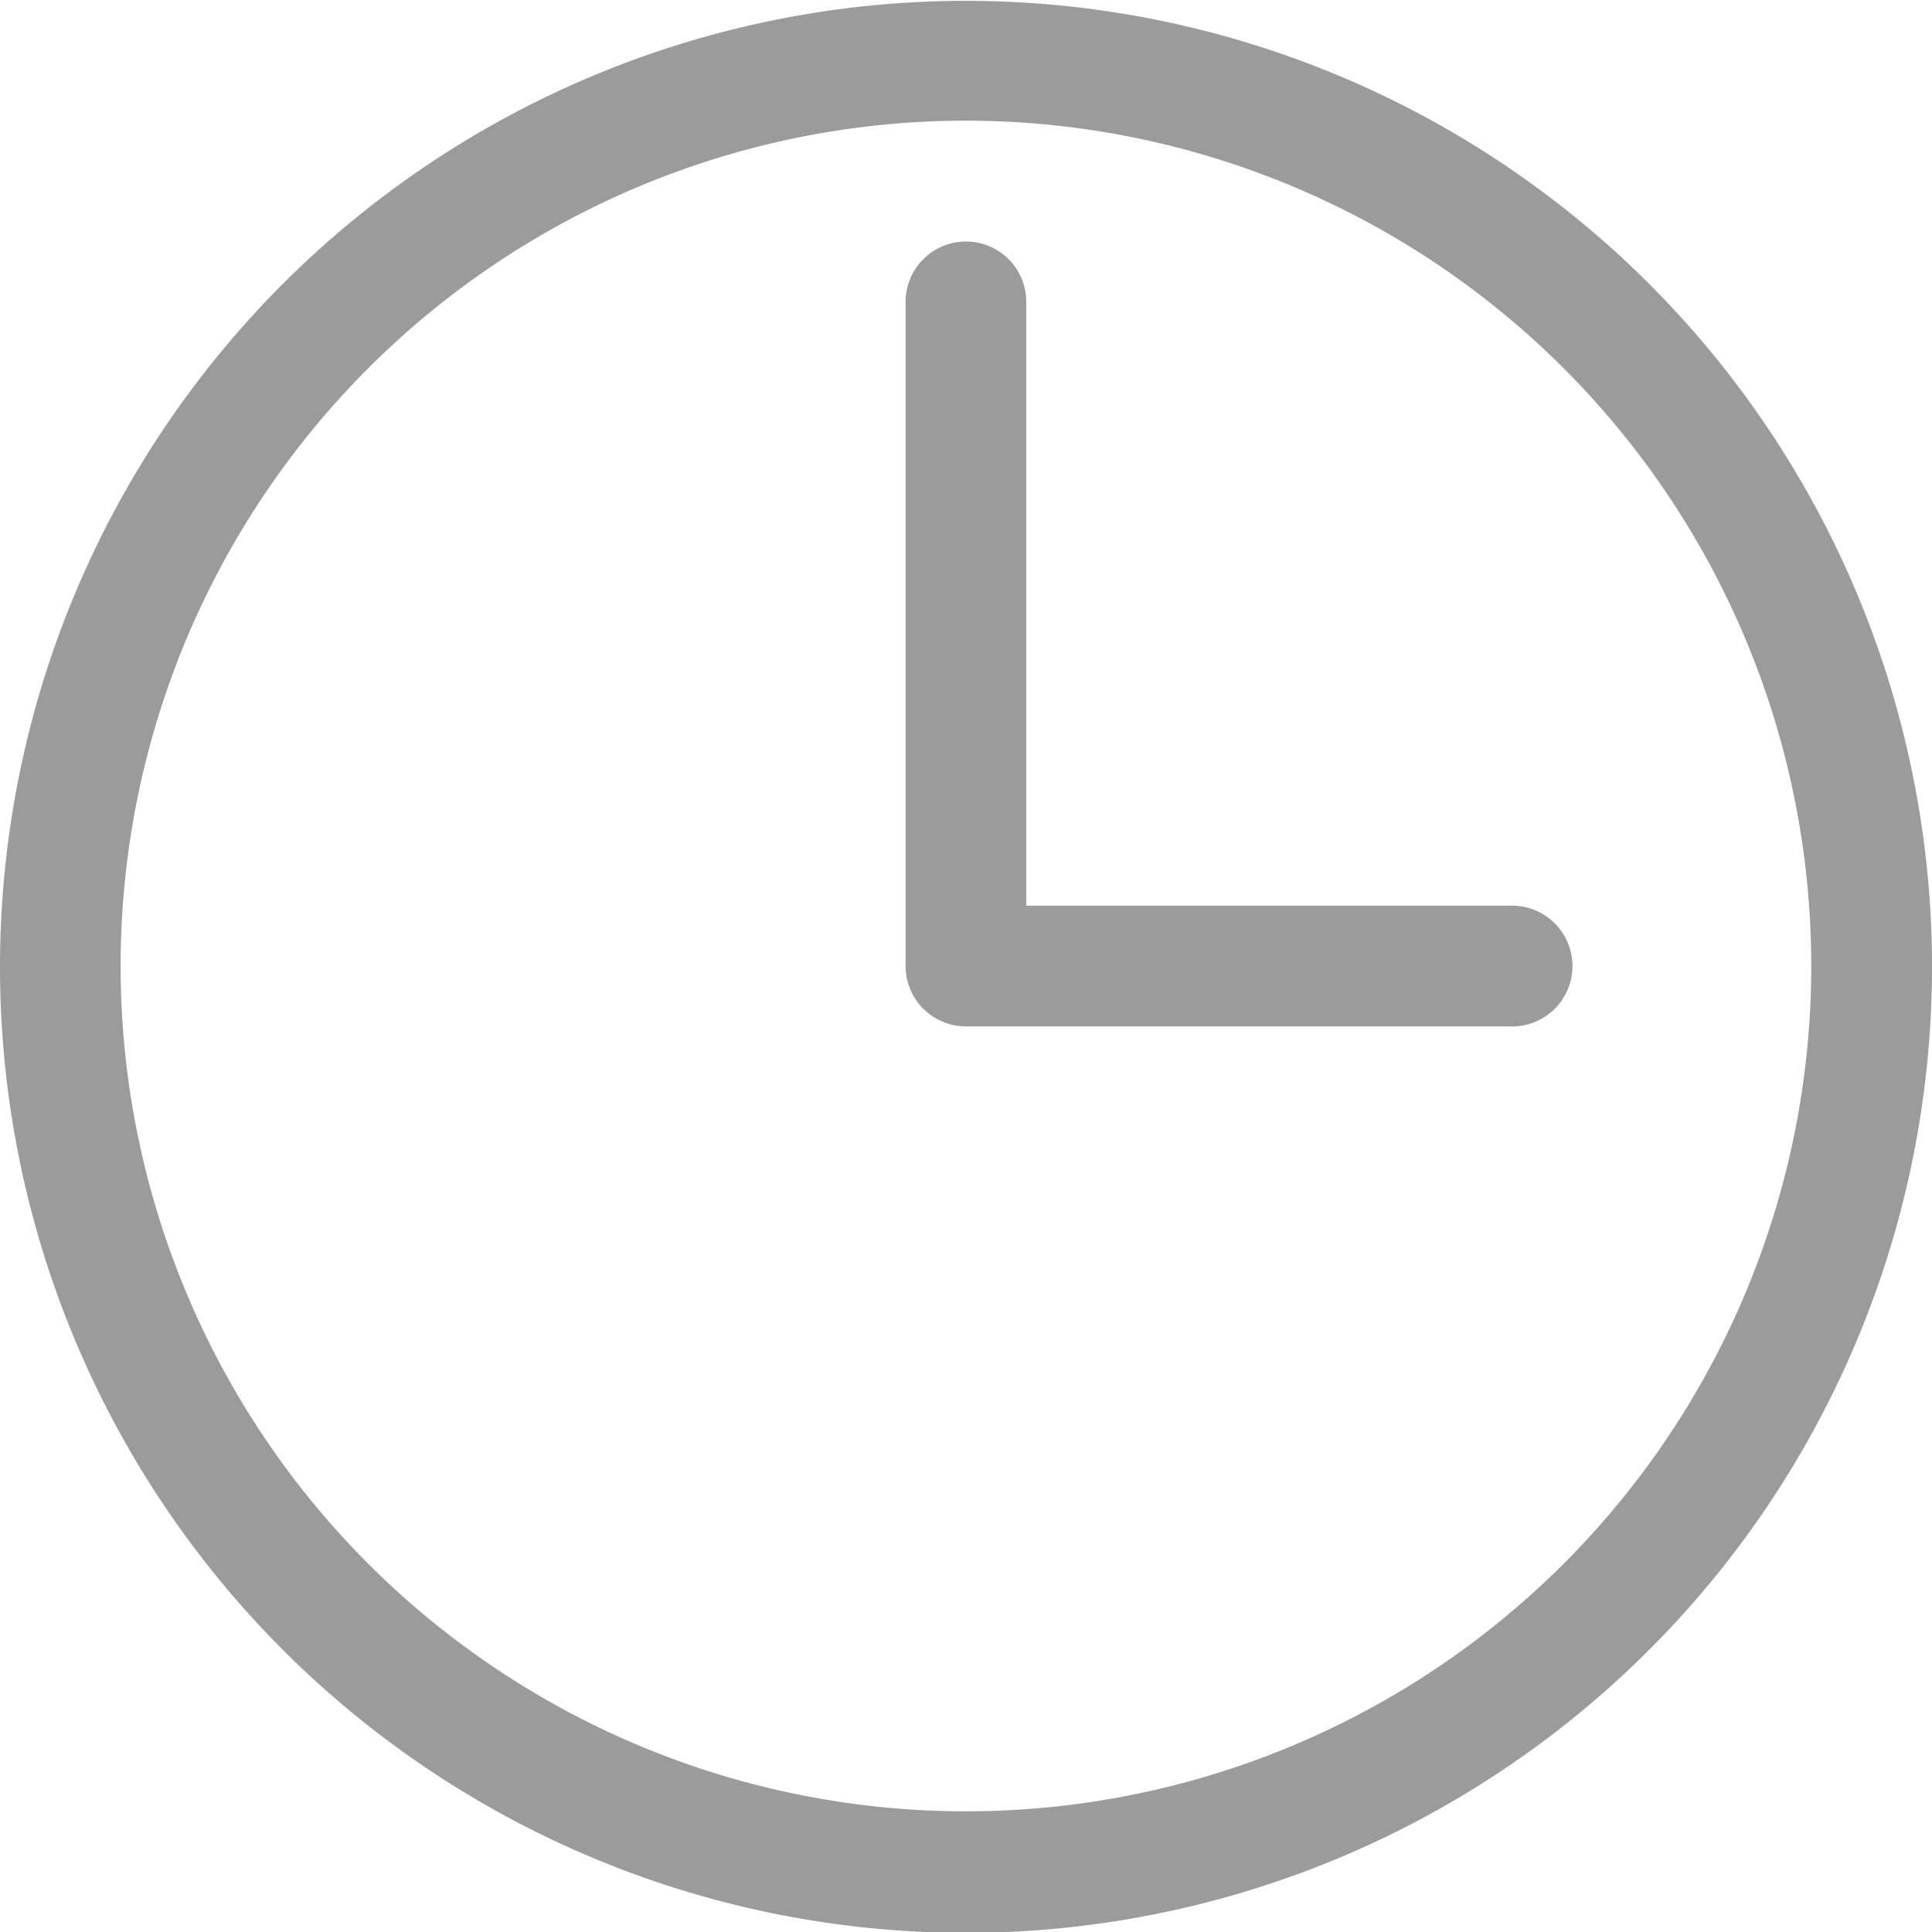 <svg id="clock" xmlns="http://www.w3.org/2000/svg" width="15" height="15" viewBox="0 0 15 15">
  <path id="Path_475" data-name="Path 475" d="M7.6,14.163a6.563,6.563,0,1,1,4.64-1.922A6.563,6.563,0,0,1,7.6,14.163ZM.1,7.6A7.5,7.5,0,1,0,2.3,2.3,7.5,7.5,0,0,0,.1,7.6Z" transform="translate(-0.1 -0.1)" fill="#9b9b9b" fill-rule="evenodd"/>
  <path id="Path_476" data-name="Path 476" d="M.719.2A.469.469,0,0,0,.25.669V5.825a.469.469,0,0,0,.469.469H4.937a.469.469,0,1,0,0-.937H1.187V.669A.469.469,0,0,0,.719.2Z" transform="translate(6.781 1.675)" fill="#9b9b9b" fill-rule="evenodd"/>
</svg>
